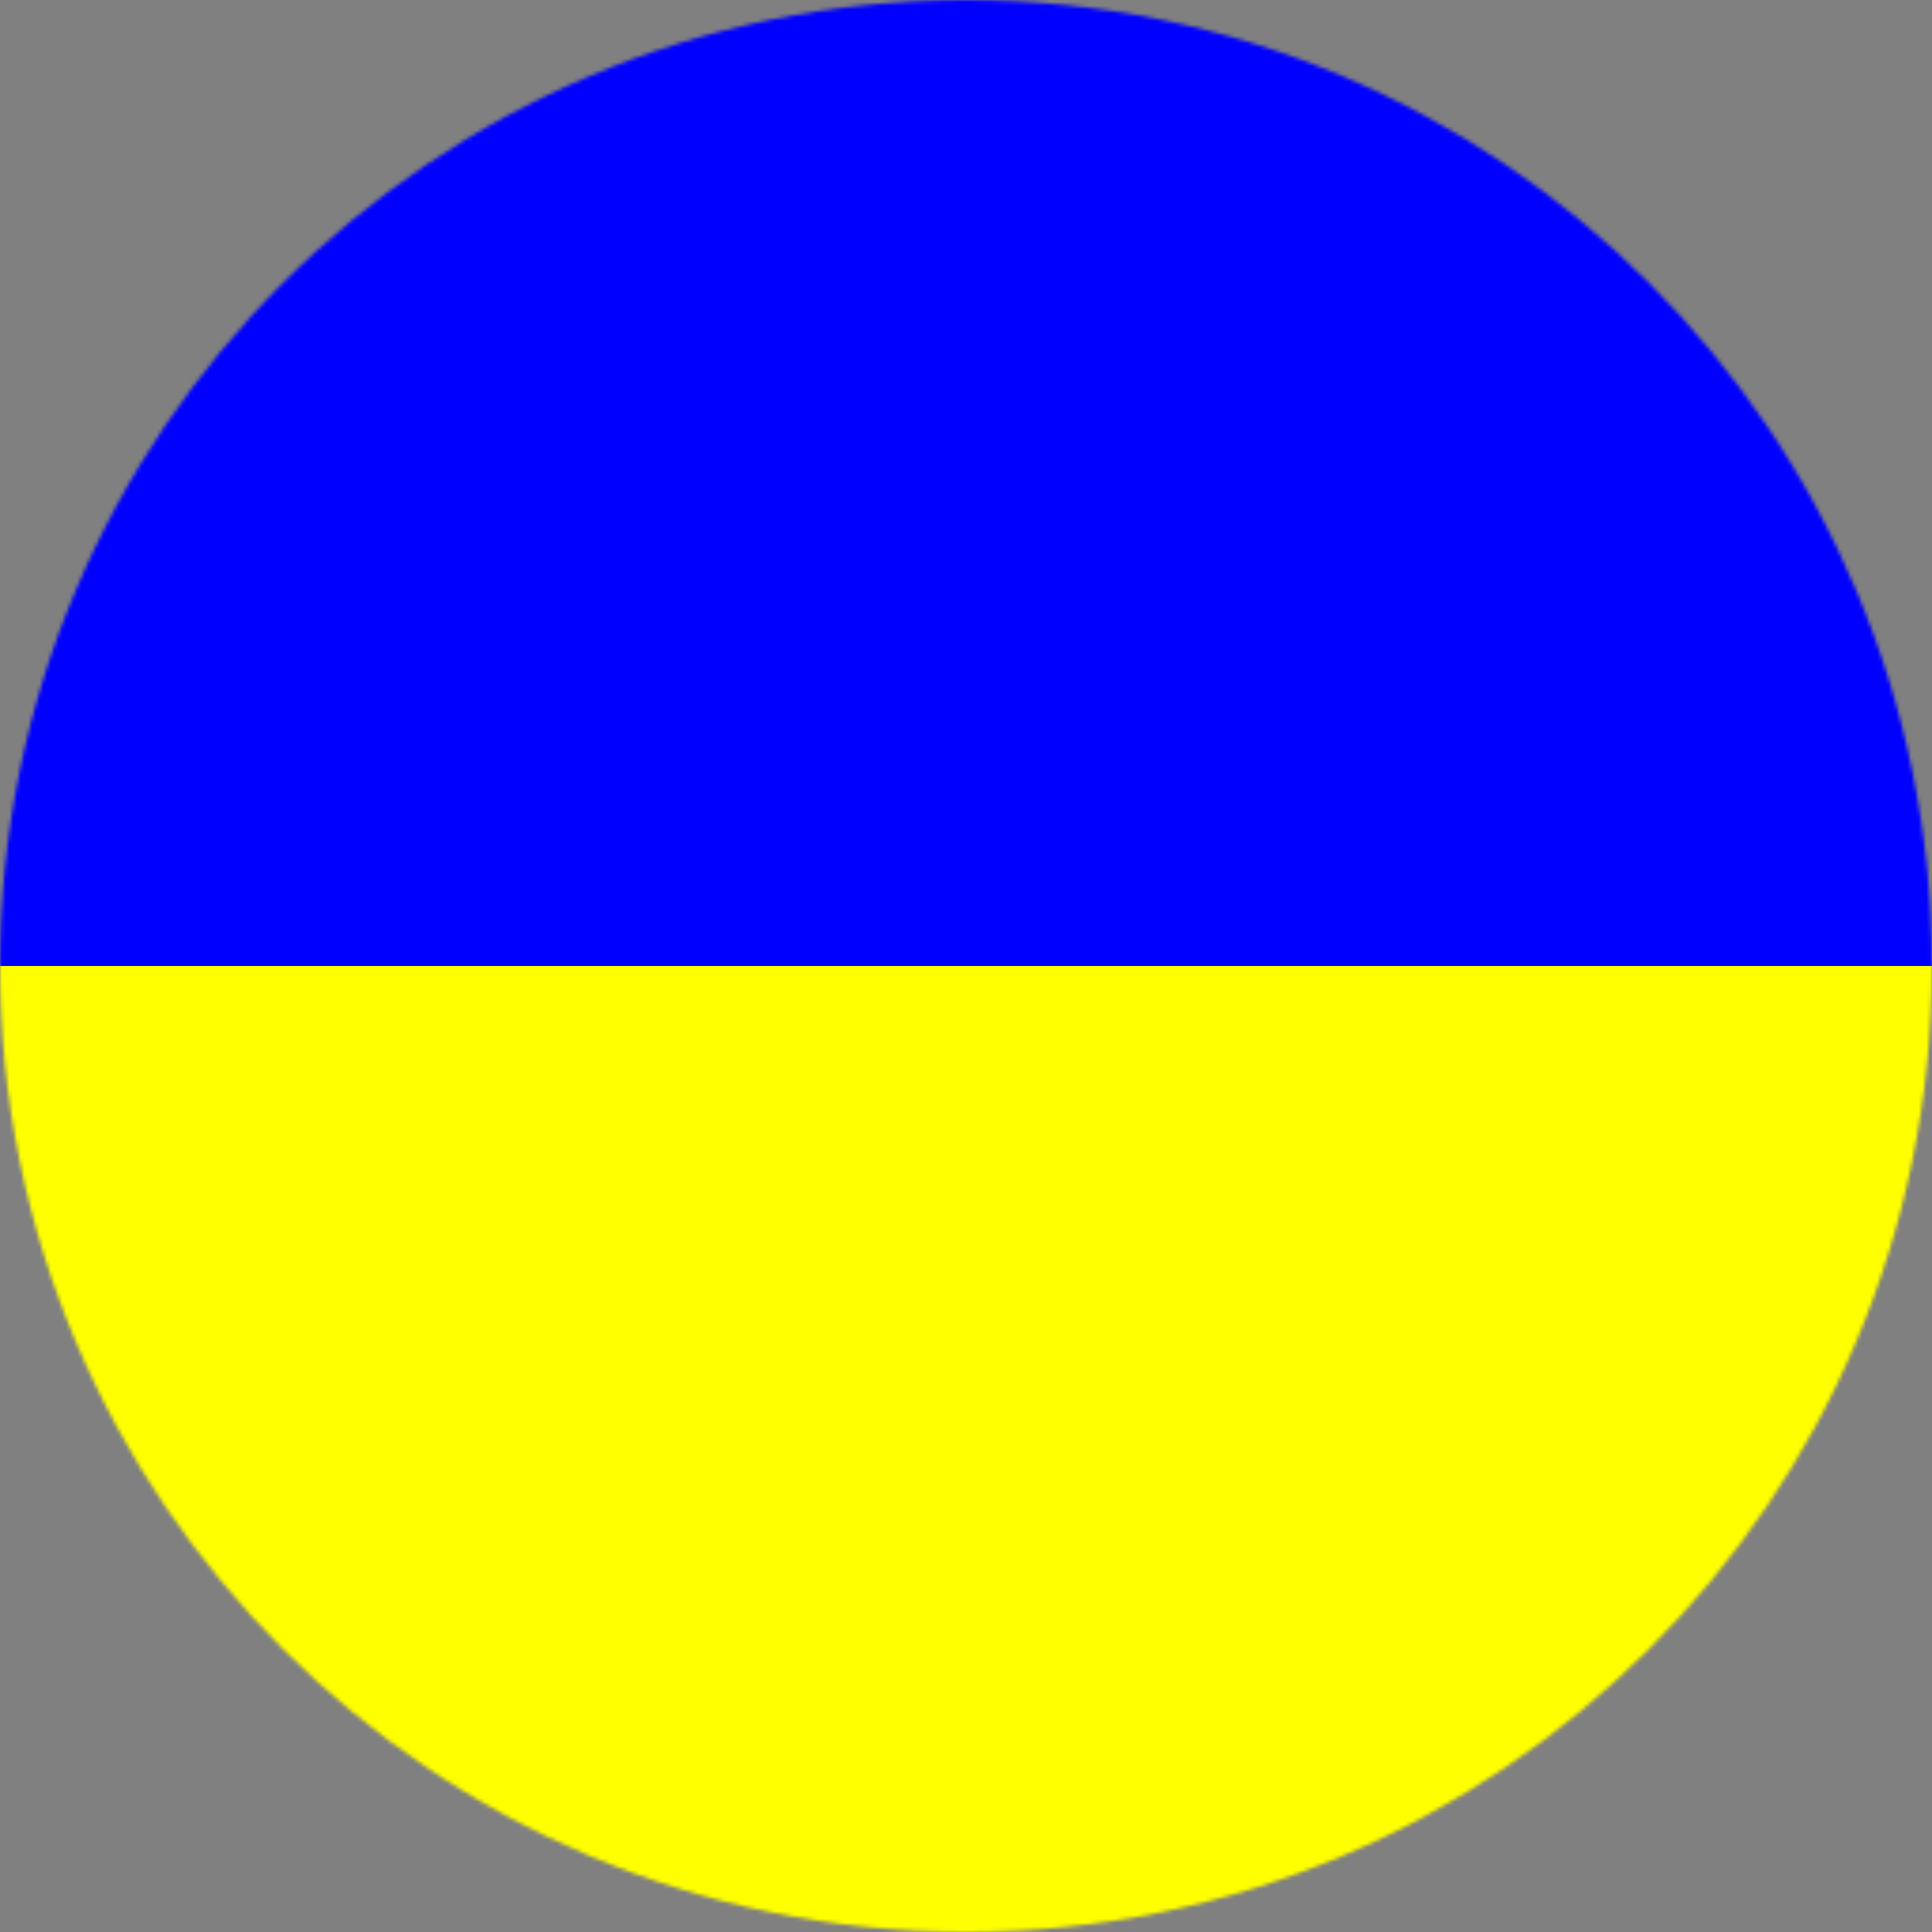 <svg xmlns="http://www.w3.org/2000/svg" viewBox="0 0 512 512"><rect x="0" y="0" width="512" height="512" fill="#808080" stroke="none"/><mask id="a"><circle cx="256" cy="256" r="256" fill="#fff"/></mask><g mask="url(#a)"><path fill="#ffff00" d="M0 256l256.4-44.3L512 256v256H0z"/><path fill="#0000ff" d="M0 0h512v256H0z"/></g></svg>
